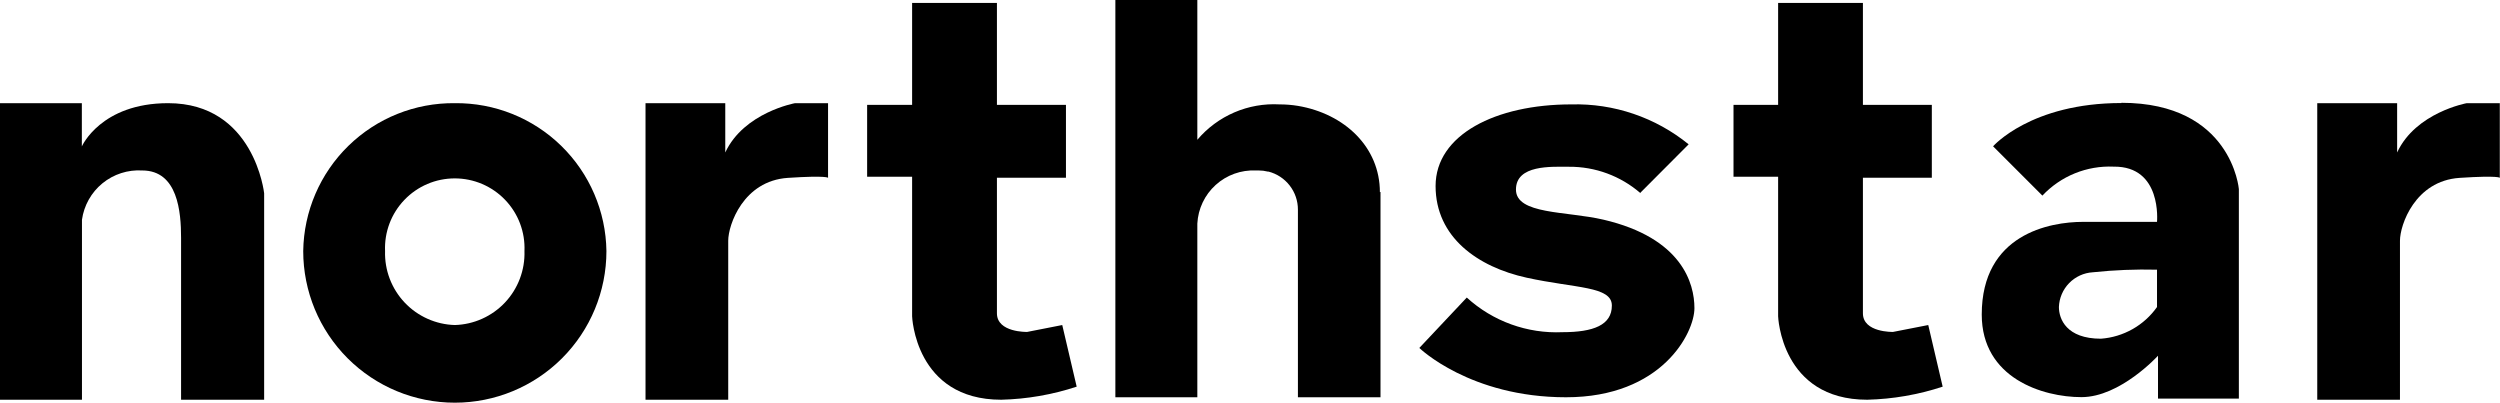<svg width="149" height="24" viewBox="0 0 149 24" fill="none" xmlns="http://www.w3.org/2000/svg">
	<path d="M82.278 11.438V23.677H77.356V12.489C77.356 11.97 77.183 11.466 76.865 11.057C76.547 10.647 76.102 10.355 75.6 10.226H75.556C75.381 10.181 75.201 10.159 75.02 10.16H74.851C73.969 10.12 73.107 10.43 72.453 11.024C71.799 11.617 71.407 12.444 71.361 13.326V23.677H66.476V0H71.361V8.331C71.959 7.624 72.713 7.066 73.563 6.7C74.413 6.334 75.337 6.17 76.261 6.222C76.628 6.221 76.994 6.251 77.356 6.31C80.14 6.781 82.241 8.771 82.241 11.453" fill="black"/>
	<path d="M27.108 19.372C26.545 19.356 25.991 19.229 25.478 18.998C24.964 18.768 24.501 18.439 24.115 18.03C23.729 17.62 23.427 17.139 23.227 16.613C23.027 16.087 22.933 15.527 22.95 14.964C22.926 14.404 23.016 13.845 23.214 13.32C23.412 12.796 23.715 12.316 24.103 11.912C24.491 11.507 24.957 11.185 25.473 10.965C25.988 10.745 26.543 10.632 27.104 10.632C27.665 10.632 28.22 10.745 28.735 10.965C29.251 11.185 29.717 11.507 30.105 11.912C30.493 12.316 30.796 12.796 30.994 13.32C31.192 13.845 31.282 14.404 31.258 14.964C31.276 15.526 31.182 16.086 30.983 16.612C30.784 17.138 30.483 17.62 30.098 18.029C29.712 18.439 29.249 18.768 28.736 18.998C28.223 19.229 27.67 19.356 27.108 19.372ZM27.108 6.149C24.741 6.123 22.462 7.037 20.768 8.689C19.074 10.342 18.105 12.598 18.072 14.964C18.072 17.361 19.024 19.659 20.718 21.353C22.413 23.048 24.711 24 27.108 24C29.504 24 31.802 23.048 33.497 21.353C35.191 19.659 36.143 17.361 36.143 14.964C36.111 12.598 35.141 10.342 33.447 8.689C31.753 7.037 29.474 6.123 27.108 6.149Z" fill="black"/>
	<path d="M97.771 11.482L100.643 8.602C98.669 6.997 96.186 6.153 93.642 6.222C89.146 6.222 85.561 8.029 85.561 11.085C85.561 14.141 88.074 15.912 90.99 16.551C93.907 17.19 96.067 17.05 96.067 18.211C96.067 19.372 94.972 19.798 93.128 19.798C91.027 19.893 88.974 19.151 87.42 17.734L84.592 20.738C84.592 20.738 87.611 23.677 93.334 23.677C99.056 23.677 100.988 19.835 100.988 18.366C100.988 16.896 100.254 14.185 95.56 13.091C93.356 12.577 90.351 12.79 90.351 11.298C90.351 9.807 92.474 9.939 93.503 9.939C95.07 9.926 96.587 10.485 97.771 11.511" fill="black"/>
	<path d="M54.362 0.176V6.252H51.681V10.534H54.362V18.85C54.362 18.85 54.532 23.824 59.674 23.824C61.203 23.786 62.717 23.524 64.17 23.045L63.31 19.372L61.217 19.783C61.217 19.783 59.417 19.827 59.417 18.674V10.593H63.531V6.252H59.417V0.176H54.362Z" fill="black"/>
	<path d="M105.976 0.176V6.252H103.317V10.534H105.976V18.85C105.976 18.85 106.145 23.824 111.288 23.824C112.816 23.786 114.331 23.524 115.783 23.045L114.924 19.372L112.823 19.783C112.823 19.783 111.03 19.827 111.03 18.674V10.593H115.137V6.252H111.03V0.176H105.976Z" fill="black"/>
	<path d="M128.558 18.299C128.174 18.841 127.676 19.291 127.098 19.617C126.52 19.944 125.877 20.138 125.216 20.187C123.159 20.187 122.711 19.012 122.711 18.299C122.73 17.765 122.947 17.256 123.321 16.873C123.694 16.49 124.197 16.26 124.731 16.228C126.002 16.093 127.28 16.042 128.558 16.073V18.299ZM126.435 6.141C121.036 6.141 118.788 8.72 118.788 8.72L121.726 11.658C122.268 11.082 122.927 10.629 123.66 10.331C124.393 10.033 125.182 9.897 125.972 9.932C128.874 9.895 128.558 13.223 128.558 13.223H124.15C122.16 13.223 118.112 13.958 118.112 18.747C118.112 22.538 121.741 23.669 124.055 23.669C126.369 23.669 128.617 21.201 128.617 21.201V23.758H133.436V11.269C133.436 11.269 133.017 6.127 126.435 6.127" fill="black"/>
	<path d="M0 6.149V23.824H4.885V13.098C5.004 12.246 5.44 11.47 6.106 10.925C6.772 10.381 7.619 10.107 8.477 10.16C10.601 10.16 10.792 12.636 10.792 14.178V23.824H15.743V11.519C15.743 11.519 15.162 6.149 10.02 6.149C6.009 6.149 4.878 8.727 4.878 8.727V6.149H0Z" fill="black"/>
	<path d="M38.473 6.149V23.824H43.402V14.347C43.402 13.407 44.298 10.777 46.958 10.601C49.345 10.446 49.352 10.601 49.352 10.601V6.149H47.384C47.384 6.149 44.342 6.7 43.226 9.087V6.149H38.473Z" fill="black"/>
	<path d="M138.108 6.149V23.824H143.038V14.347C143.038 13.407 143.934 10.777 146.593 10.601C148.988 10.446 148.988 10.601 148.988 10.601V6.149H147.019C147.019 6.149 143.978 6.7 142.869 9.087V6.149H138.108Z" fill="black"/>
</svg>
